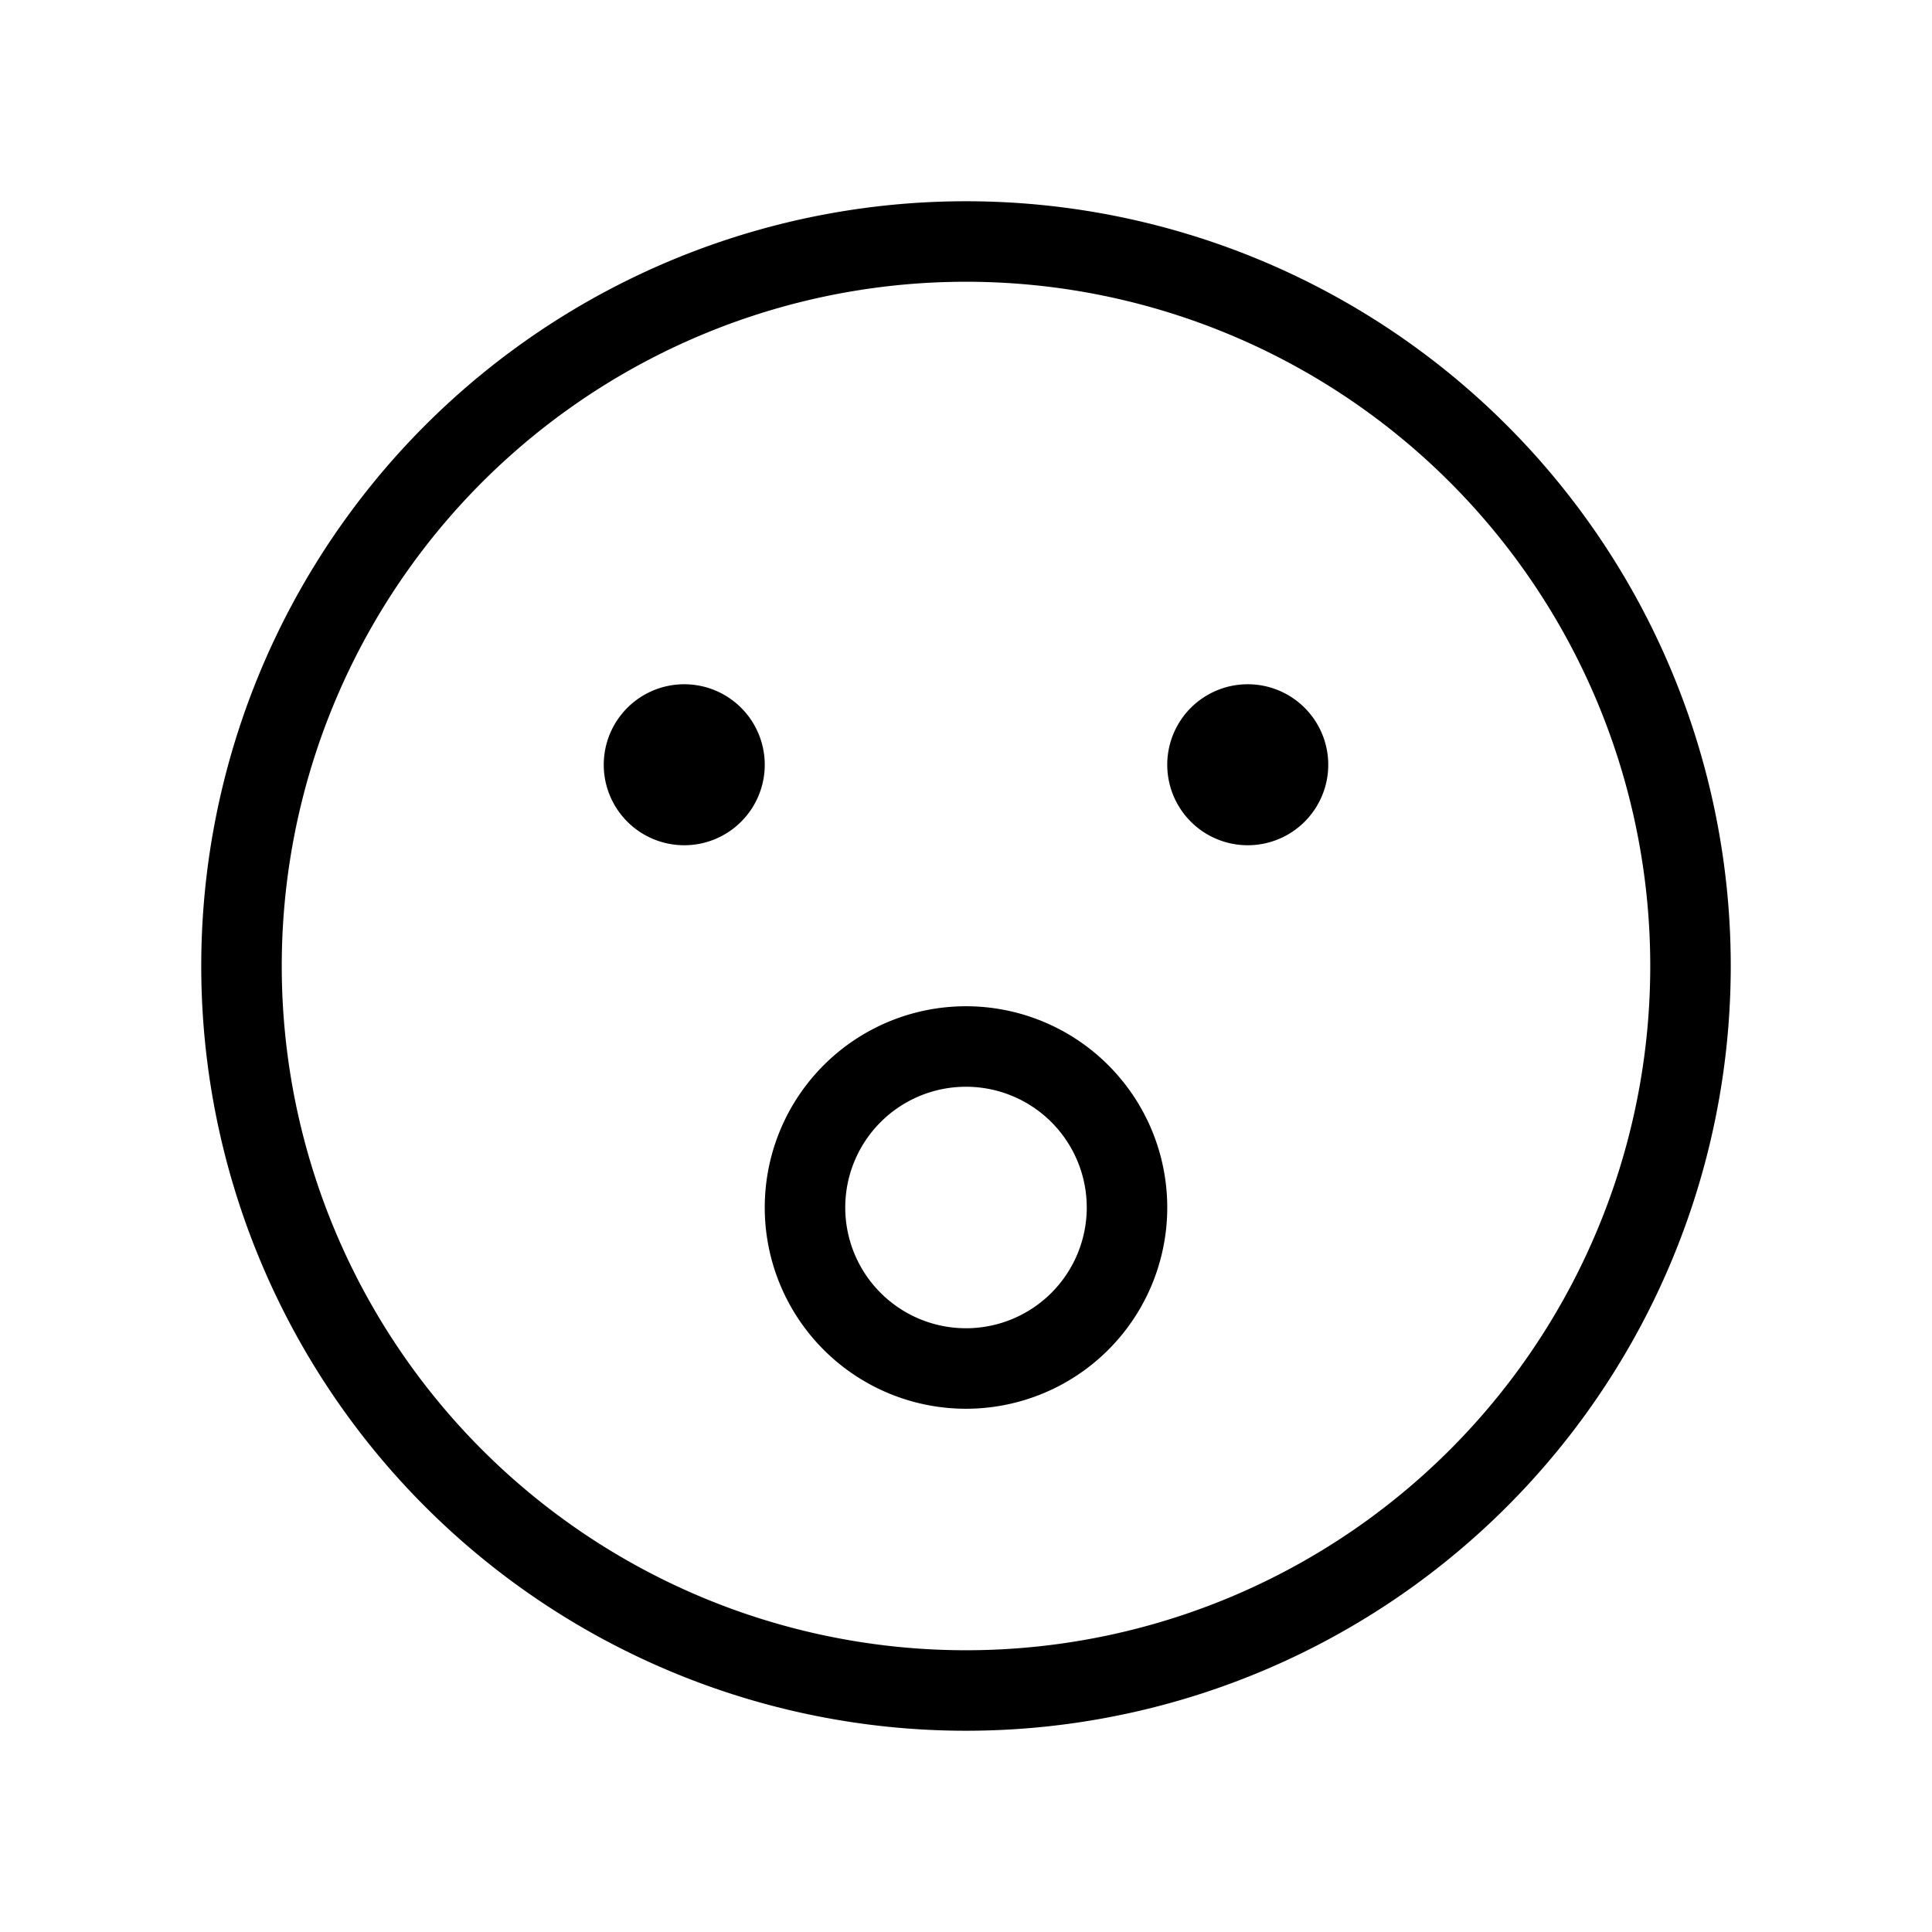 <svg xmlns="http://www.w3.org/2000/svg" width="24" height="24" viewBox="0 0 24 24" fill="none">
    <path fill="currentColor" d="M9 9.5a.5.5 0 1 1-1 0 .5.5 0 0 1 1 0M16 9.5a.5.5 0 1 1-1 0 .5.5 0 0 1 1 0"/>
    <path stroke="currentColor" d="M21 12a9 9 0 1 1-18 0 9 9 0 0 1 18 0Z"/>
    <path stroke="currentColor" d="M14 15a2 2 0 1 1-4 0 2 2 0 0 1 4 0ZM9 9.5a.5.5 0 1 1-1 0 .5.5 0 0 1 1 0ZM16 9.5a.5.5 0 1 1-1 0 .5.5 0 0 1 1 0Z"/>
</svg>